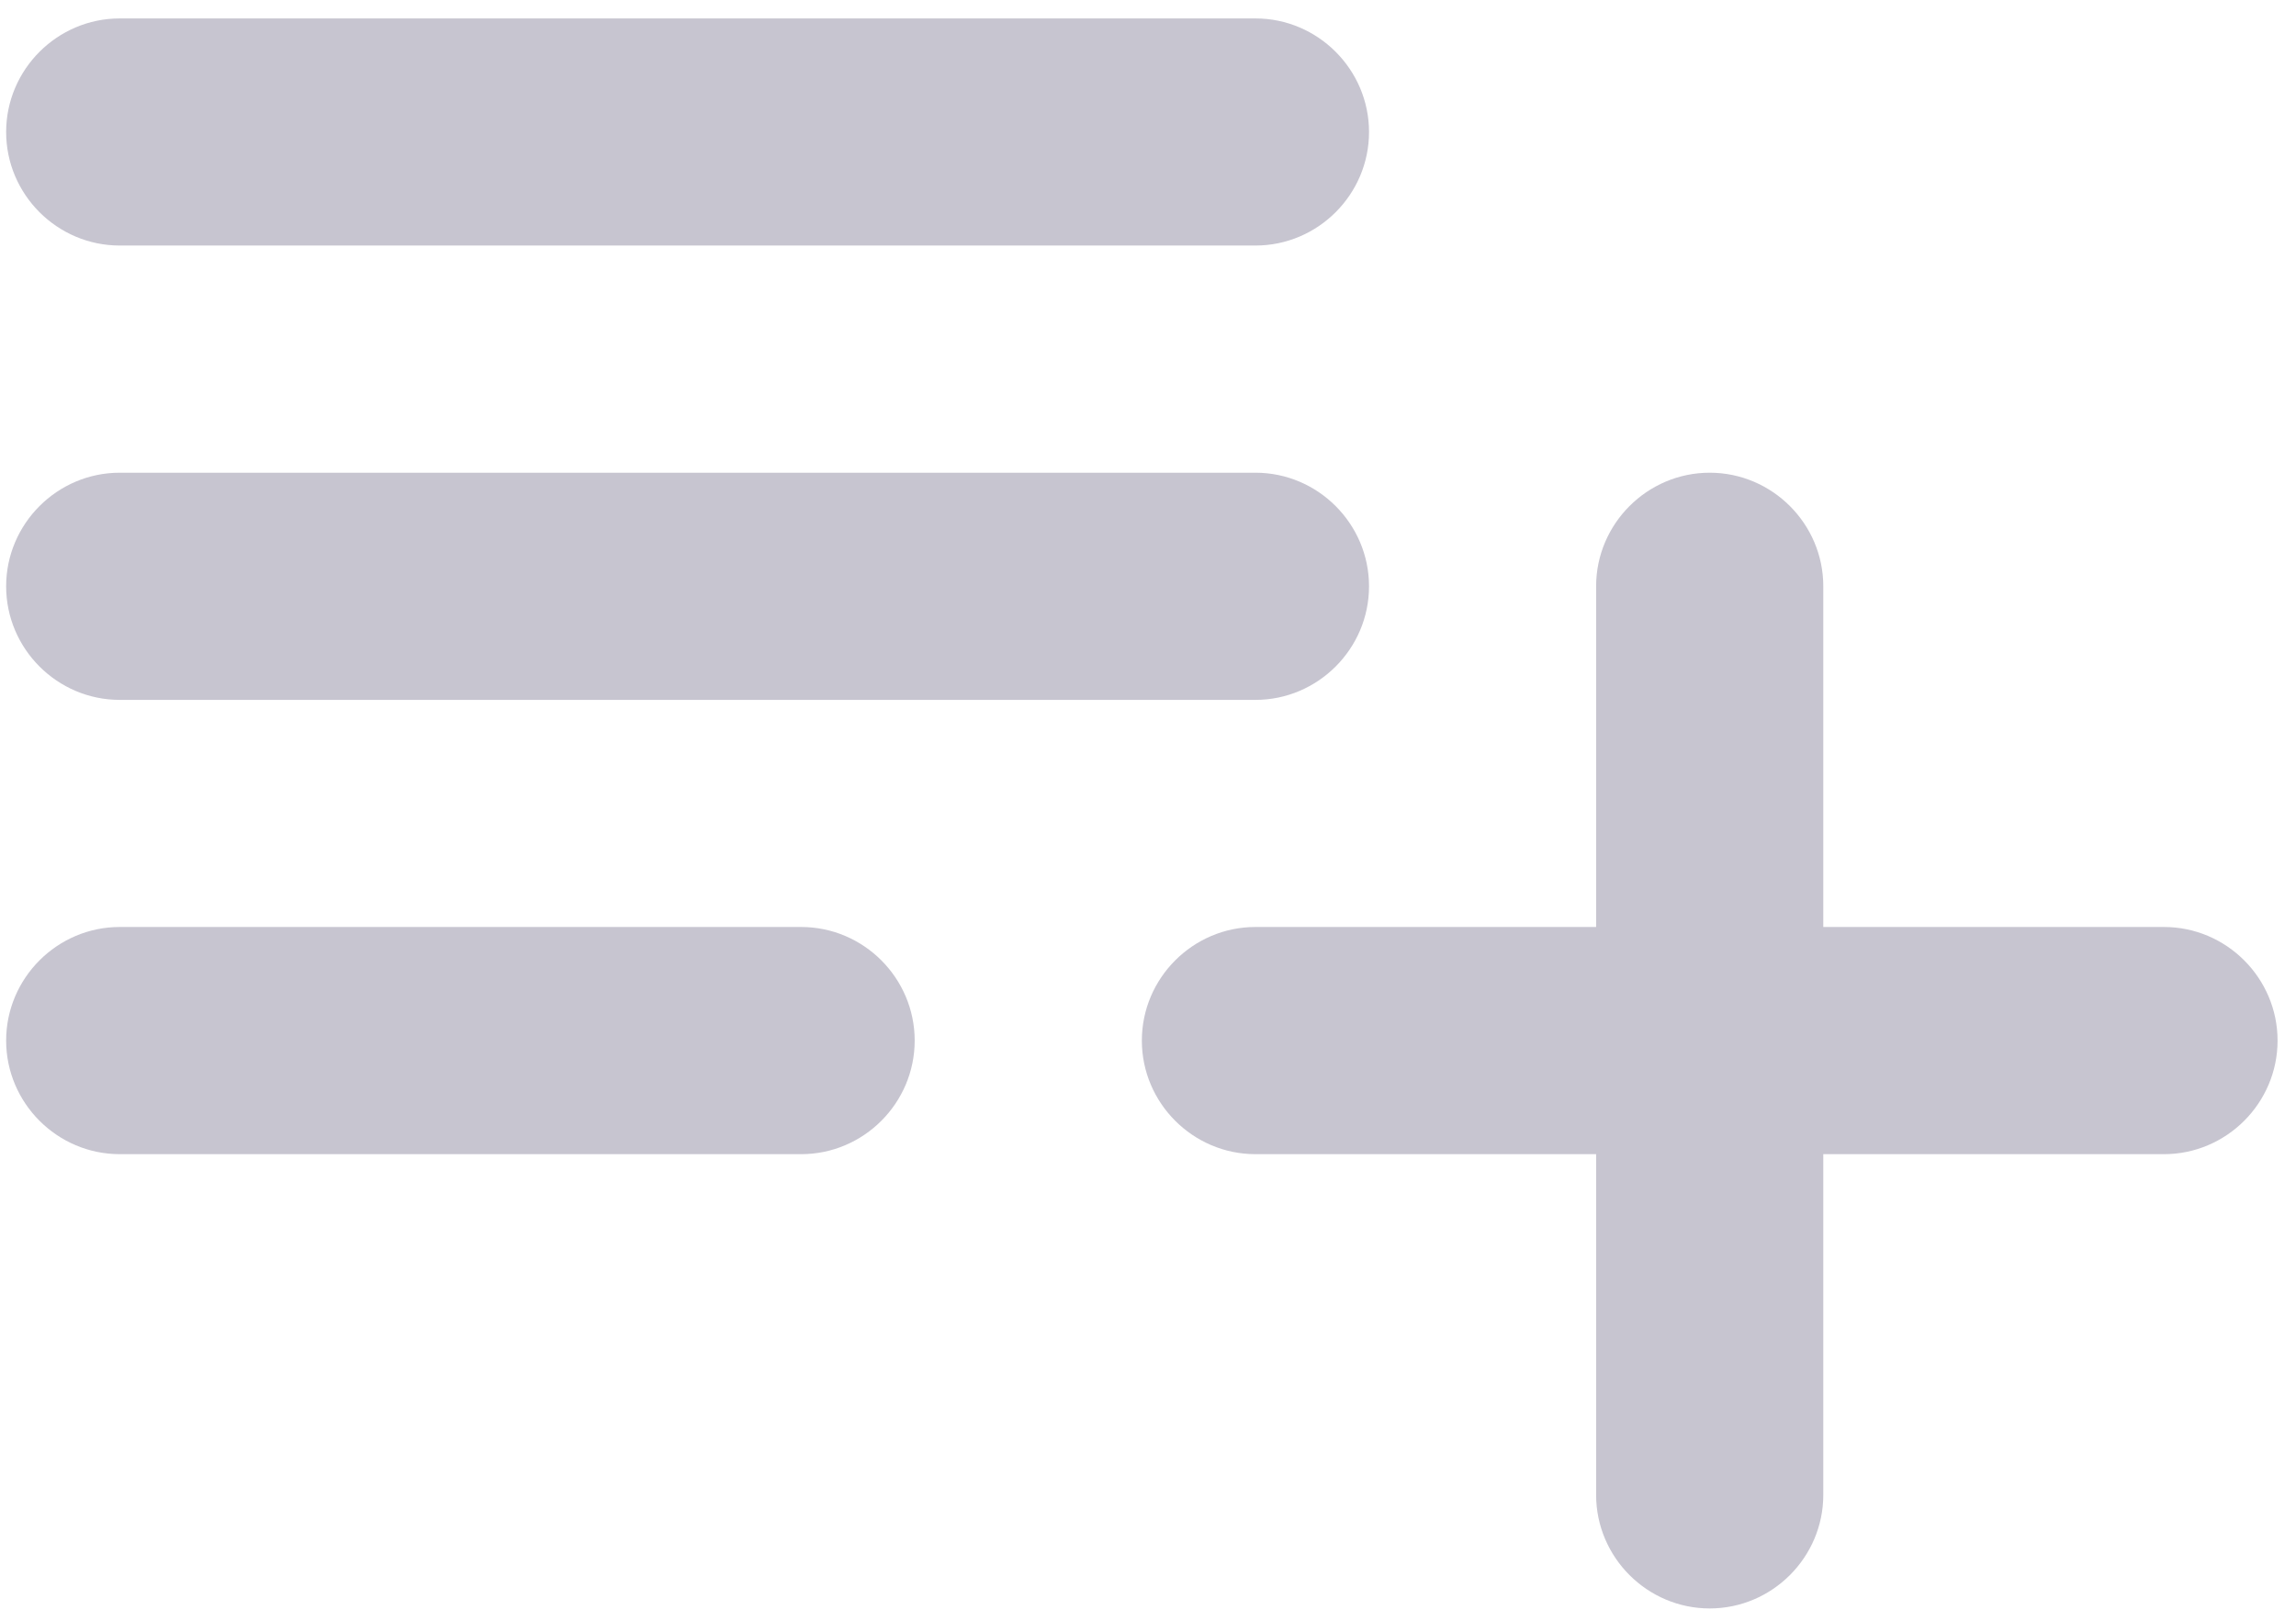 <?xml version="1.0" encoding="UTF-8"?>
<svg width="34px" height="24px" viewBox="0 0 34 24" version="1.1" xmlns="http://www.w3.org/2000/svg" xmlns:xlink="http://www.w3.org/1999/xlink">
    <title>playlist-icon</title>
    <g id="Page-1" stroke="none" stroke-width="1" fill="none" fill-rule="evenodd">
        <g id="playlist-icon" fill="#C7C5D0" fill-rule="nonzero">
            <path d="M18.591,7 L1.773,7 C0.848,7 0.091,7.757 0.091,8.682 C0.091,9.607 0.848,10.364 1.773,10.364 L18.591,10.364 C19.516,10.364 20.273,9.607 20.273,8.682 C20.273,7.757 19.516,7 18.591,7 Z M18.591,0.273 L1.773,0.273 C0.848,0.273 0.091,1.03 0.091,1.955 C0.091,2.88 0.848,3.636 1.773,3.636 L18.591,3.636 C19.516,3.636 20.273,2.88 20.273,1.955 C20.273,1.03 19.516,0.273 18.591,0.273 Z M27,13.727 L27,8.682 C27,7.757 26.243,7 25.318,7 C24.393,7 23.636,7.757 23.636,8.682 L23.636,13.727 L18.591,13.727 C17.666,13.727 16.909,14.484 16.909,15.409 C16.909,16.334 17.666,17.091 18.591,17.091 L23.636,17.091 L23.636,22.136 C23.636,23.061 24.393,23.818 25.318,23.818 C26.243,23.818 27,23.061 27,22.136 L27,17.091 L32.045,17.091 C32.97,17.091 33.727,16.334 33.727,15.409 C33.727,14.484 32.97,13.727 32.045,13.727 L27,13.727 Z M1.773,17.091 L11.864,17.091 C12.789,17.091 13.545,16.334 13.545,15.409 C13.545,14.484 12.789,13.727 11.864,13.727 L1.773,13.727 C0.848,13.727 0.091,14.484 0.091,15.409 C0.091,16.334 0.848,17.091 1.773,17.091 Z" id="Shape"></path>
        </g>
    </g>
</svg>